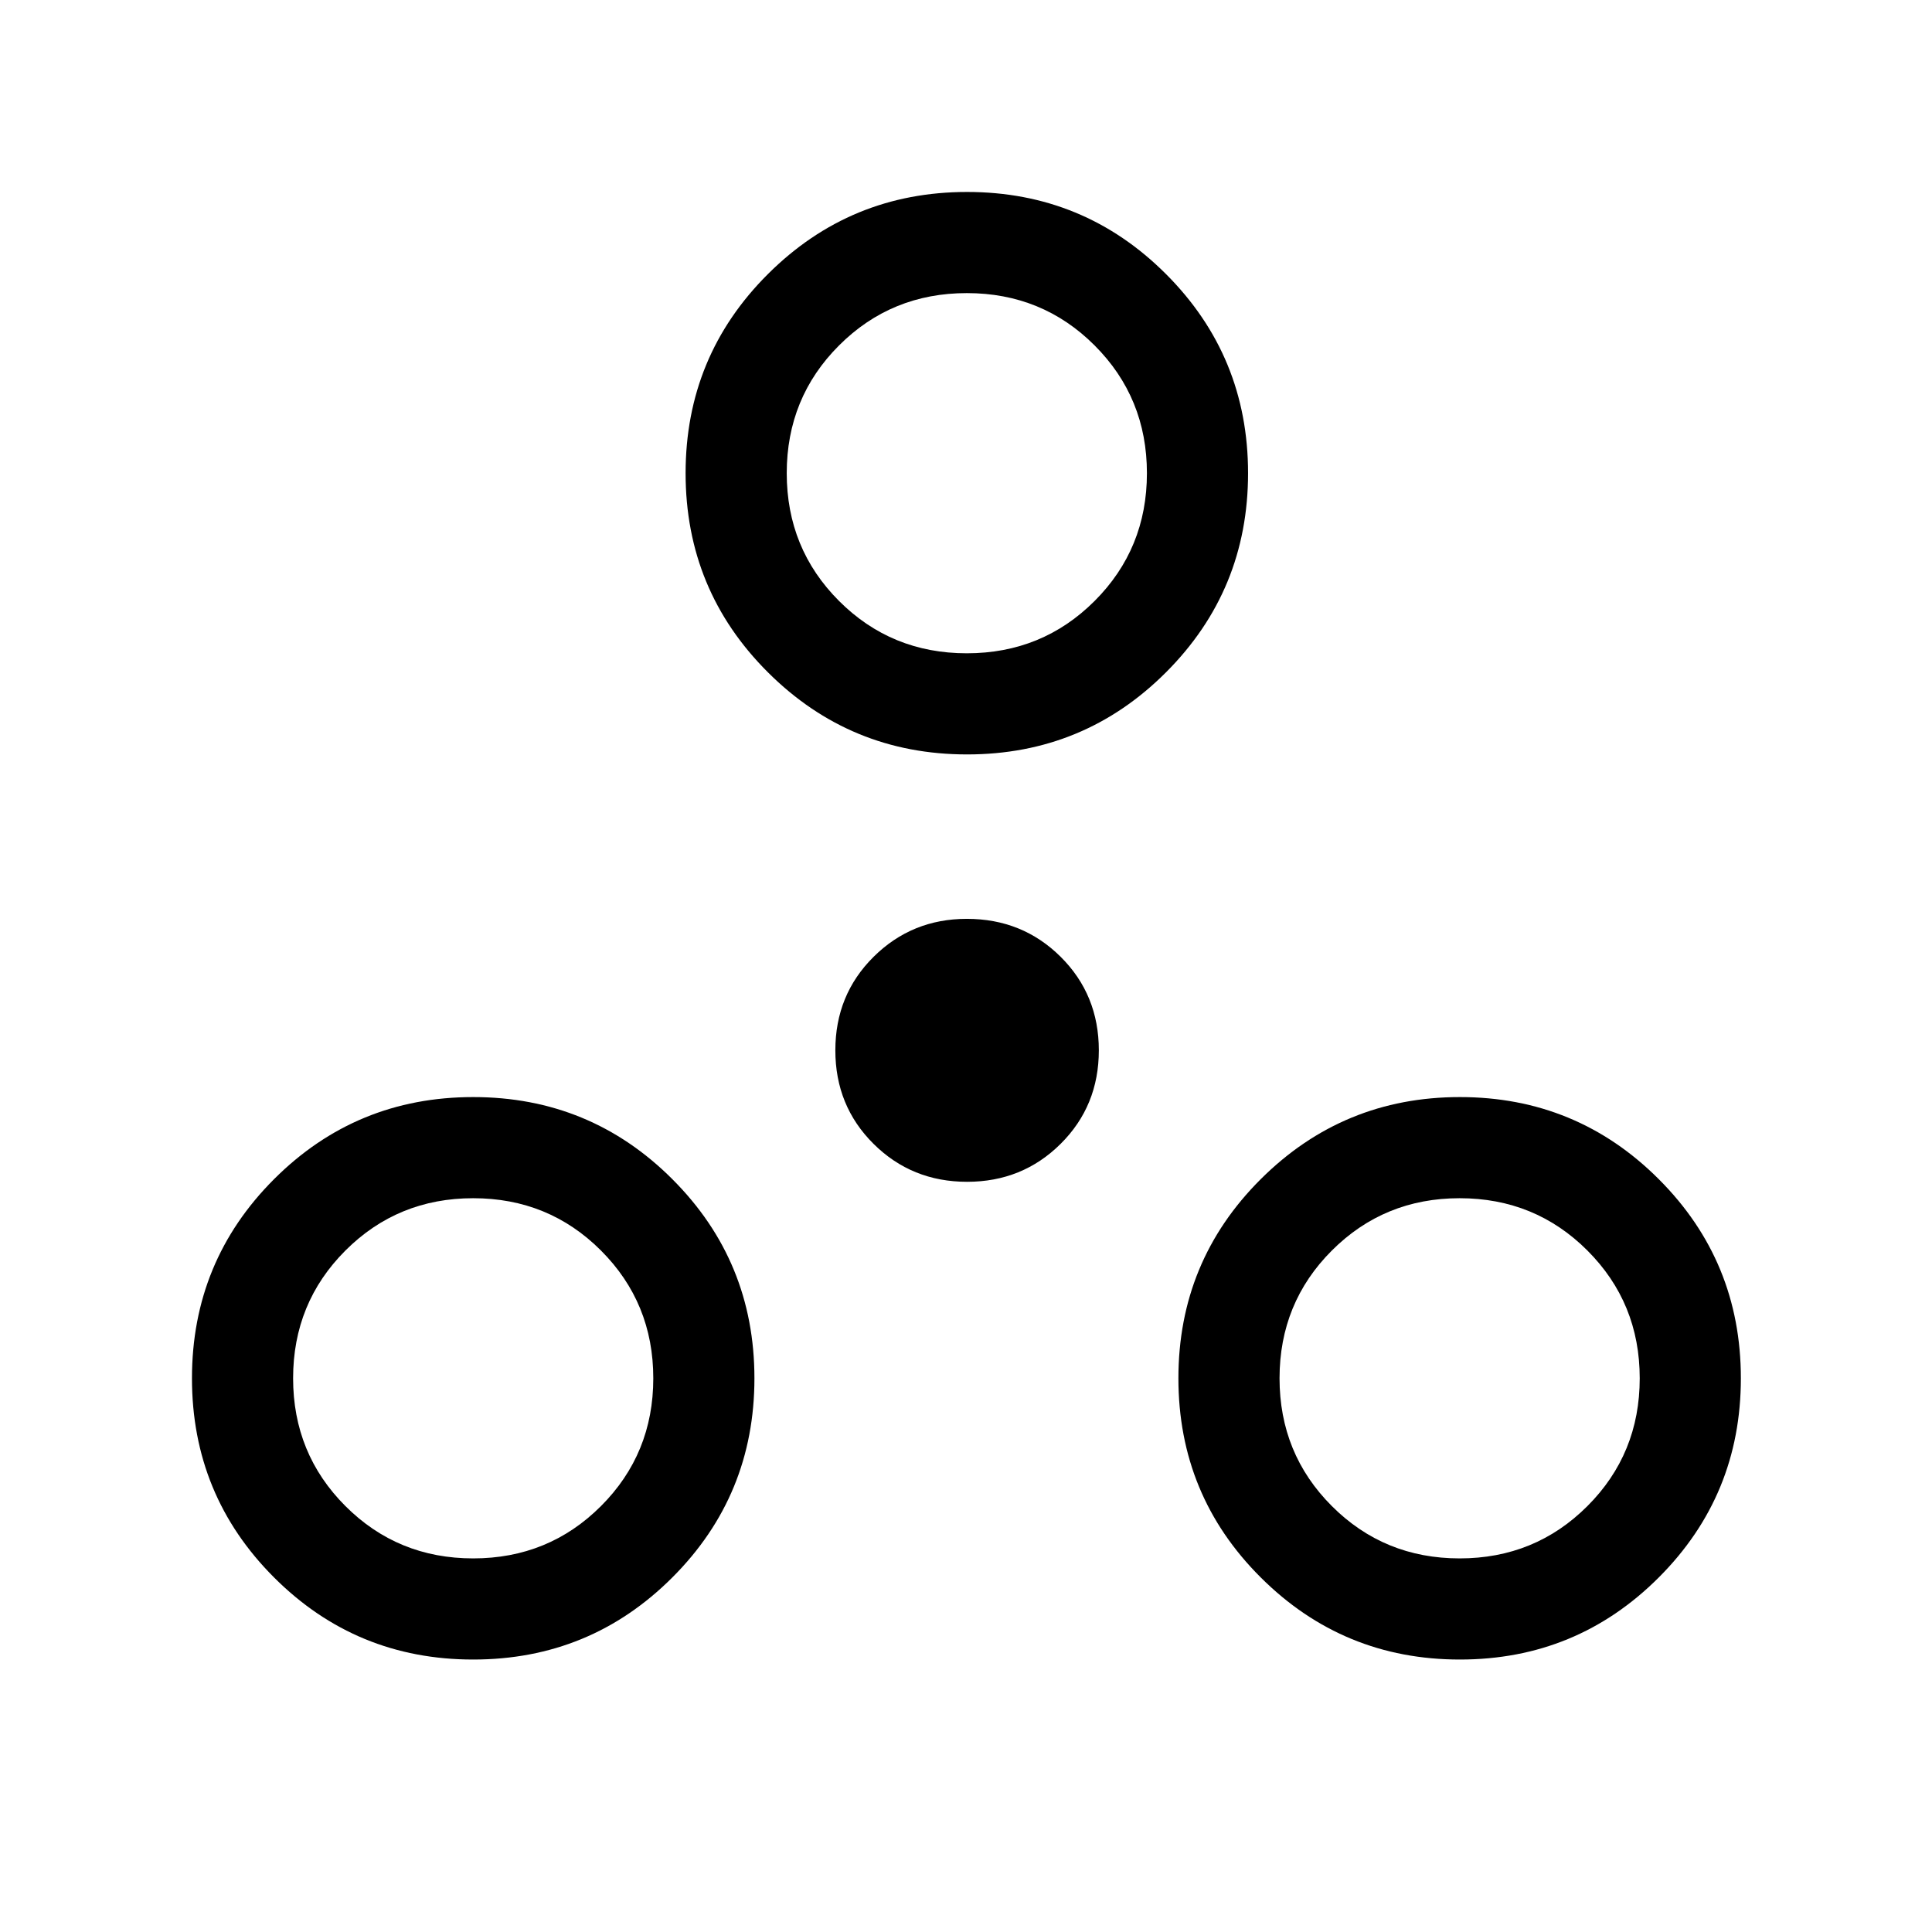 <svg xmlns="http://www.w3.org/2000/svg"  viewBox="0 -960 960 960" ><path d="M235.128-135.386q-58.166 0-98.954-40.788t-40.788-98.954q0-58.166 40.788-98.955 40.788-40.788 98.954-40.788t98.955 40.788q40.788 40.789 40.788 98.955t-40.788 98.954q-40.789 40.788-98.955 40.788Zm490.282 0q-58.038 0-98.954-40.788t-40.916-98.954q0-58.166 40.916-98.955 40.916-40.788 98.954-40.788t98.826 40.788q40.789 40.789 40.789 98.955t-40.789 98.954q-40.788 40.788-98.826 40.788Zm-490.289-50.255q37.495 0 63.495-25.993t26-63.487q0-37.495-25.994-63.495-25.993-26-63.487-26t-63.494 25.994q-26 25.993-26 63.487t25.993 63.494q25.993 26 63.487 26Zm490.154 0q37.494 0 63.495-25.993 26-25.993 26-63.487 0-37.495-25.994-63.495-25.993-26-63.487-26t-63.494 25.994q-26 25.993-26 63.487t25.993 63.494q25.993 26 63.487 26ZM480.538-372.77q-27.495 0-46.478-18.855-18.983-18.854-18.983-46.478 0-27.623 19.024-46.478 19.023-18.854 46.309-18.854 27.624 0 46.606 18.854 18.983 18.855 18.983 46.478 0 27.624-18.983 46.478-18.982 18.855-46.478 18.855Zm0-212.359q-58.038 0-98.954-40.788-40.916-40.789-40.916-98.955t40.916-98.954q40.916-40.788 98.954-40.788t98.827 40.788q40.788 40.788 40.788 98.954t-40.788 98.955q-40.789 40.788-98.827 40.788Zm-.135-50.255q37.495 0 63.495-25.994 26-25.993 26-63.487t-25.994-63.494q-25.993-26-63.487-26t-63.494 25.993q-26 25.993-26 63.487 0 37.495 25.993 63.495t63.487 26Zm.007-89.488ZM235.128-275.128Zm490.154 0Z"/></svg>
